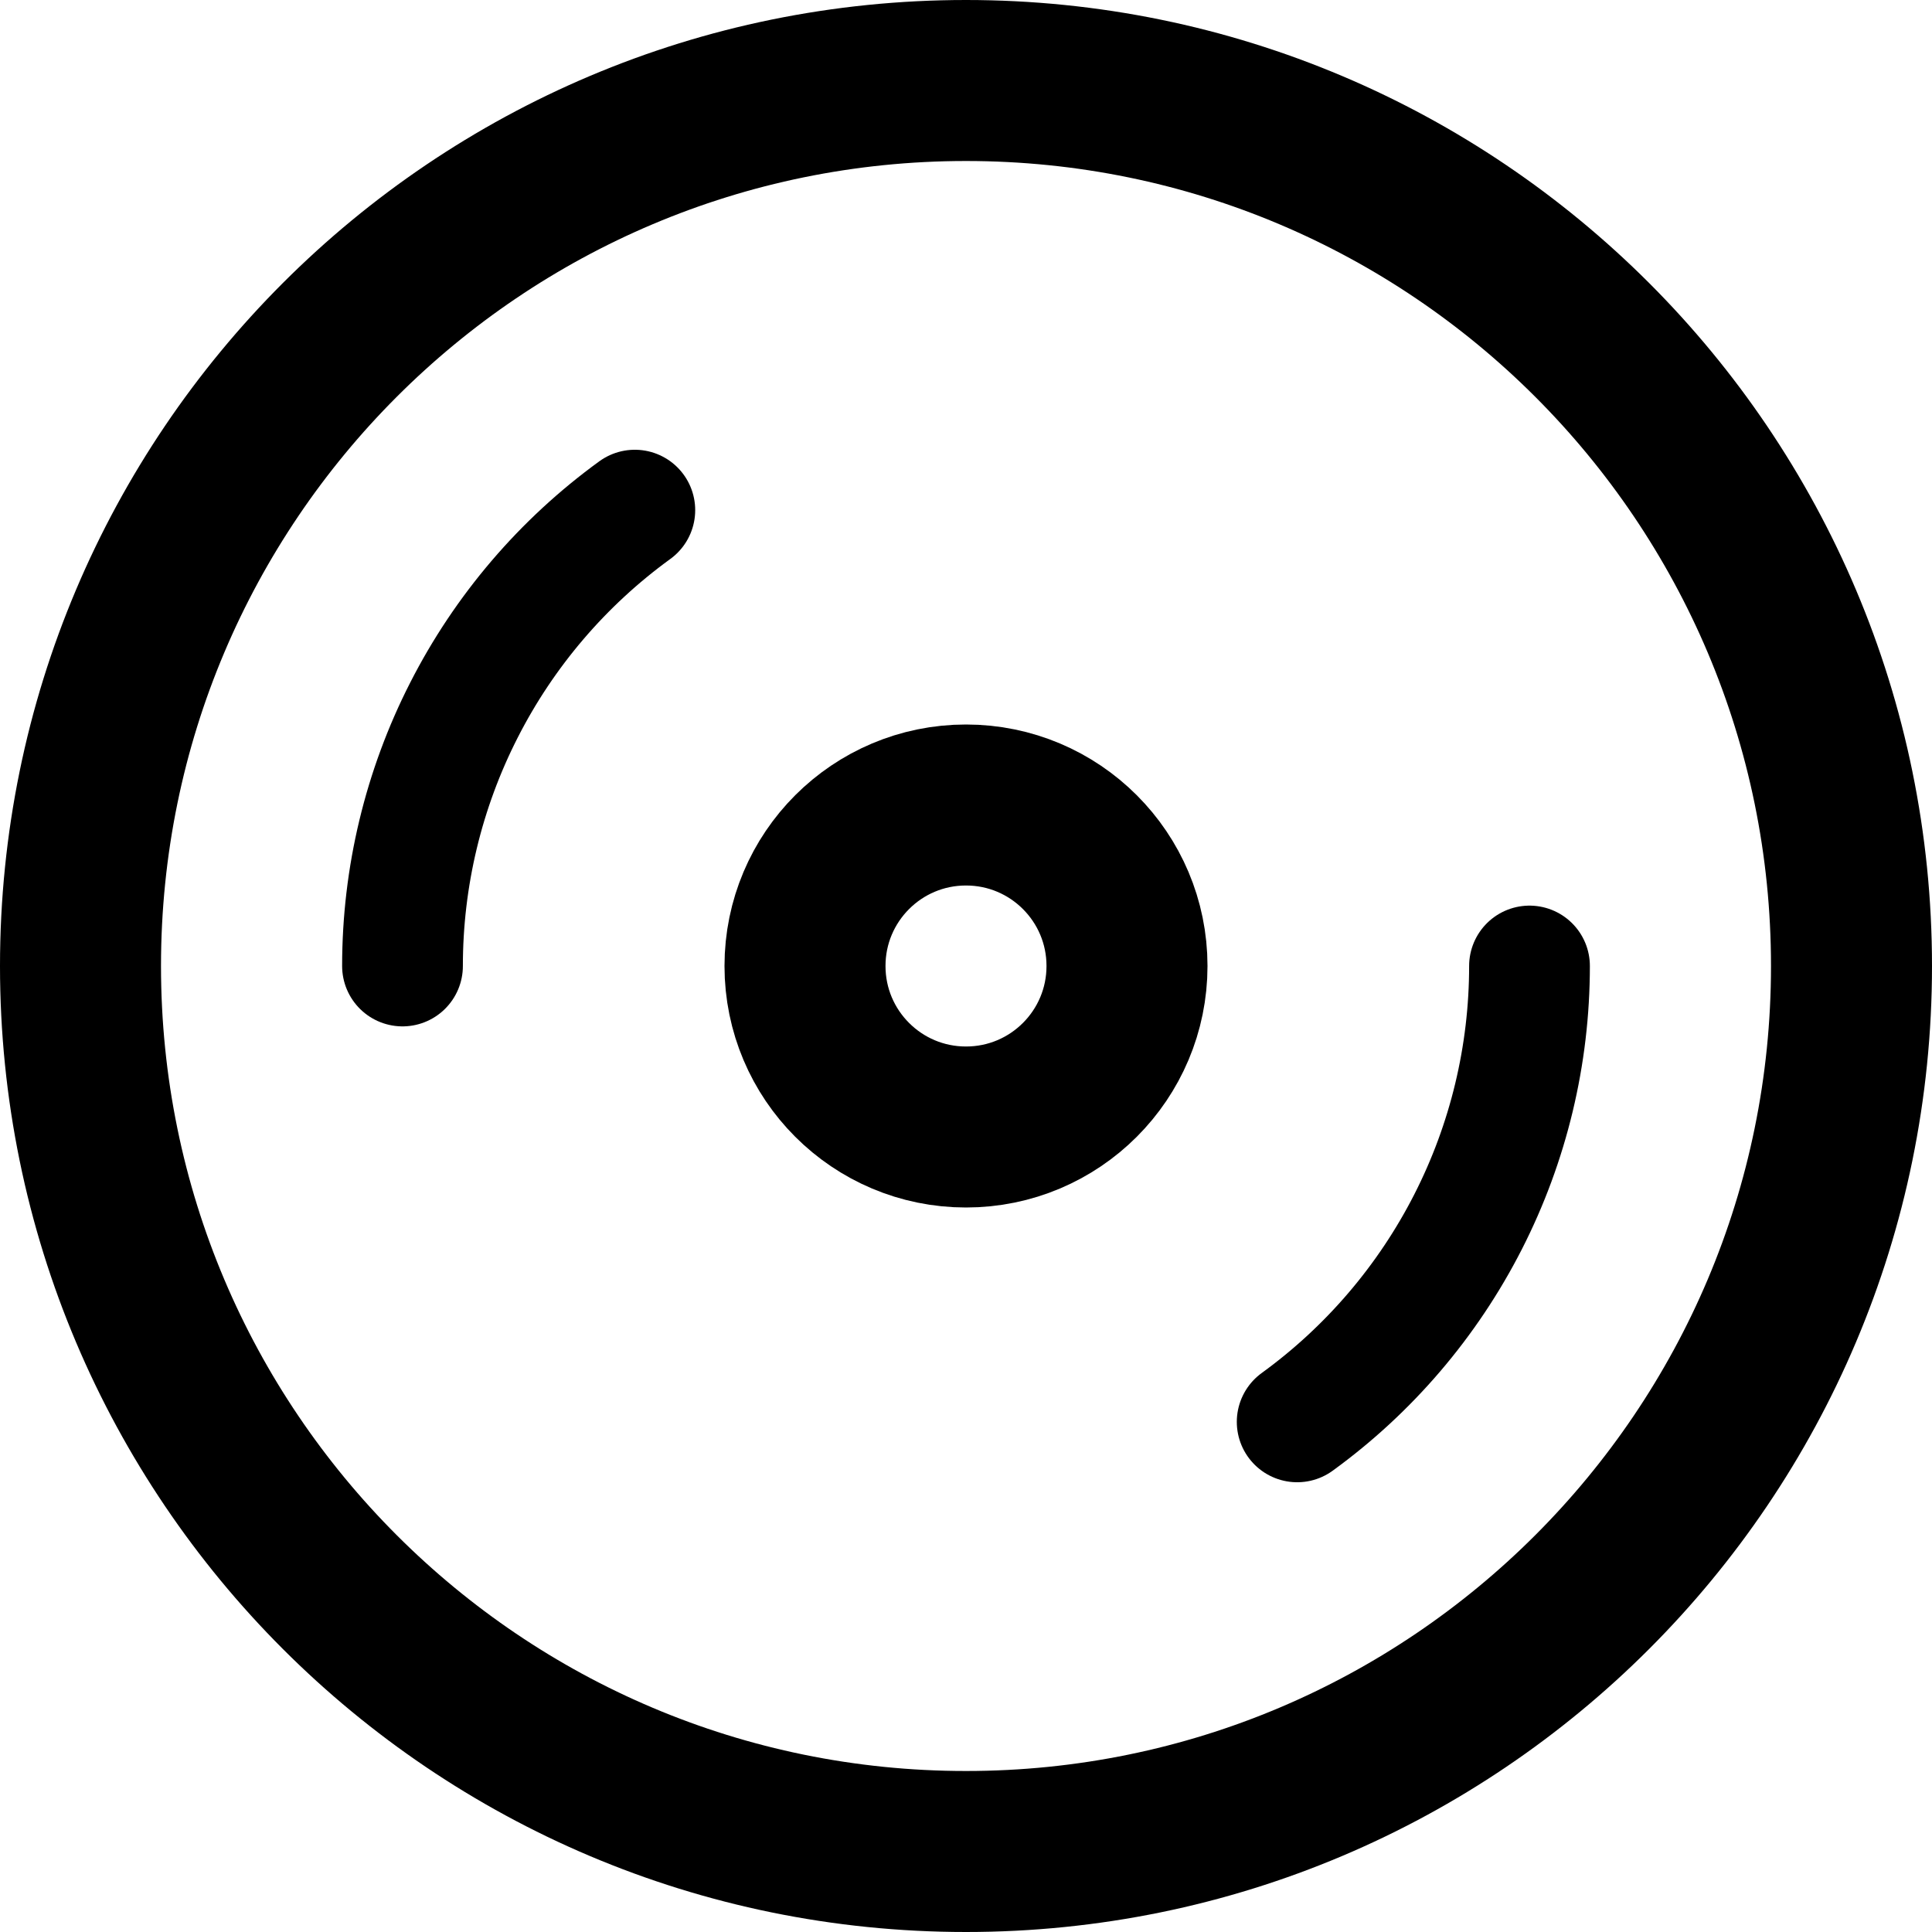<svg width="24" height="24" viewBox="0 0 24 24" fill="none" xmlns="http://www.w3.org/2000/svg">
<g clip-path="url(#clip0_1763_8612)">
<path d="M12 23C18.075 23 23 18.075 23 12C23 5.925 18.075 1 12 1C5.925 1 1 5.925 1 12C1 18.075 5.925 23 12 23Z" stroke="black" stroke-width="2" stroke-linecap="round" stroke-linejoin="round"/>
<path d="M12 14C13.105 14 14 13.105 14 12C14 10.895 13.105 10 12 10C10.895 10 10 10.895 10 12C10 13.105 10.895 14 12 14Z" stroke="black" stroke-width="2" stroke-linecap="round" stroke-linejoin="round"/>
<path d="M19 12C19 13.105 18.739 14.194 18.237 15.178C17.735 16.162 17.008 17.014 16.114 17.663" stroke="black" stroke-width="1.5" stroke-linecap="round" stroke-linejoin="round"/>
<path d="M5 12C5 10.895 5.261 9.806 5.763 8.822C6.264 7.838 6.992 6.986 7.886 6.337" stroke="black" stroke-width="1.5" stroke-linecap="round" stroke-linejoin="round"/>
</g>
<defs>
<clipPath id="clip0_1763_8612">
<rect width="24" height="24" fill="white"/>
</clipPath>
</defs>
</svg>
